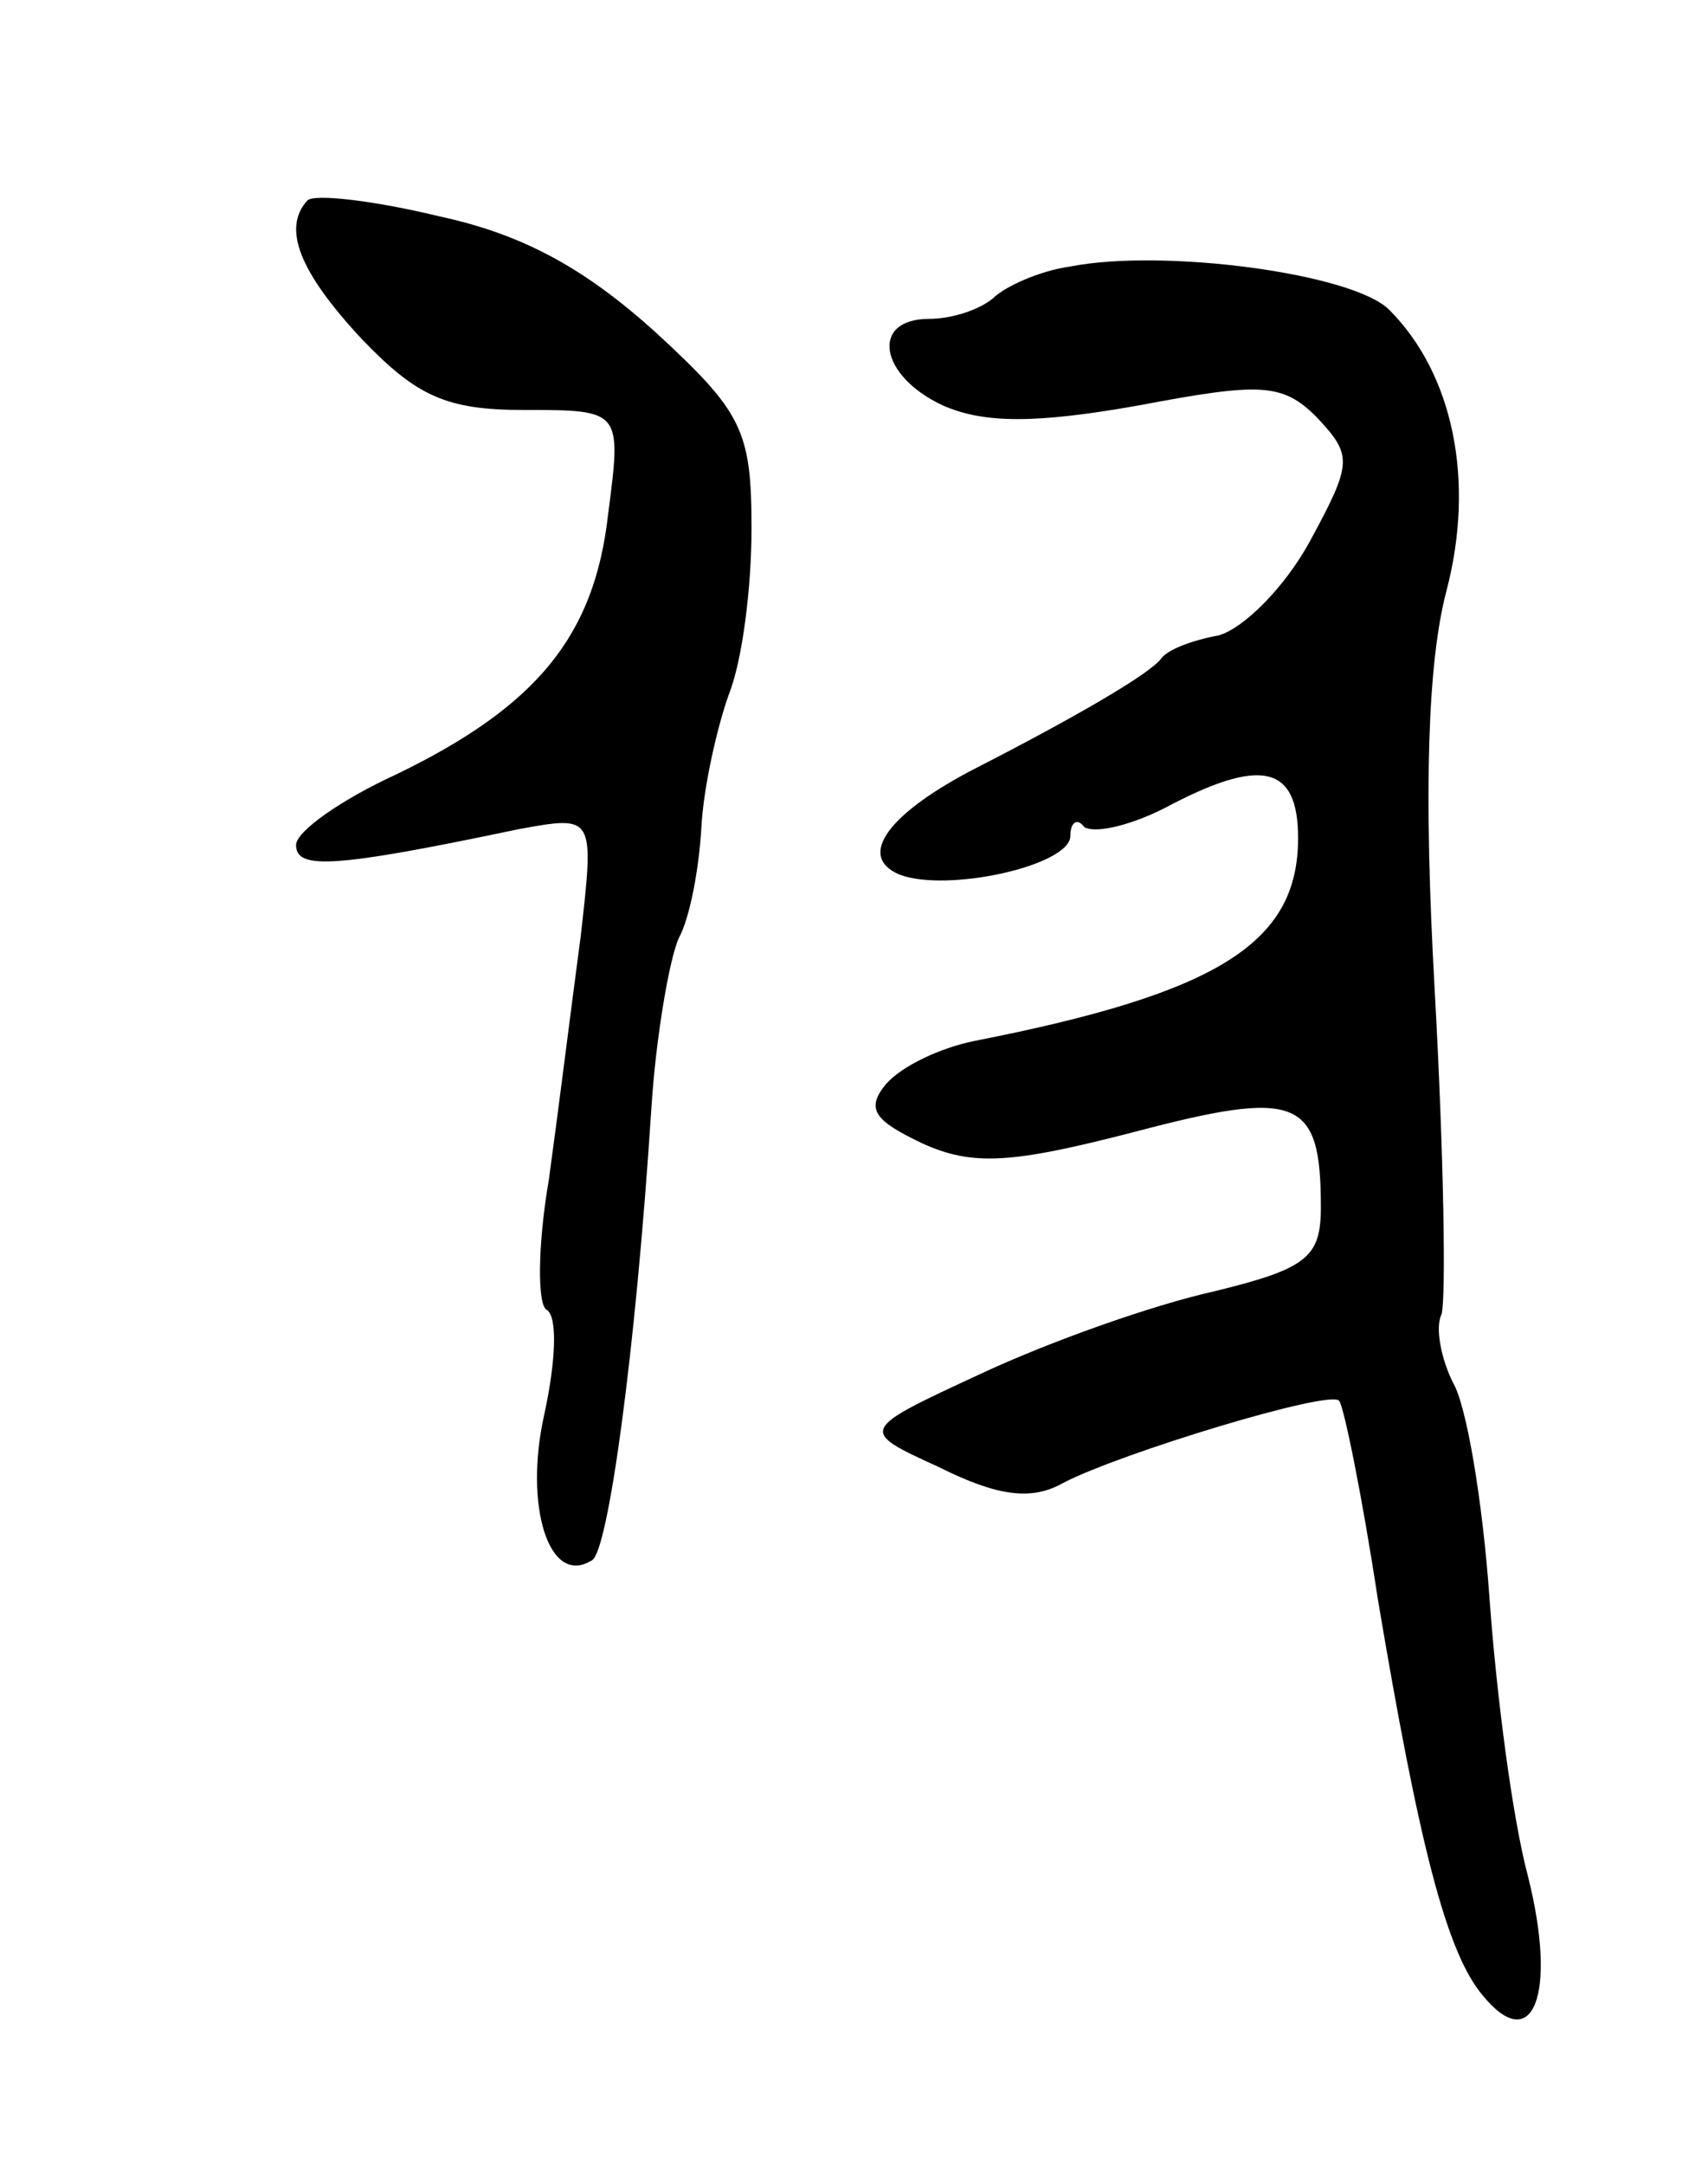 <svg version="1.0" xmlns="http://www.w3.org/2000/svg"
 width="75pt" height="95pt" viewBox="0 0 75 95"
 preserveAspectRatio="xMidYMid meet">
<g transform="translate(0,95) scale(0.1,-0.1)"
fill="#000000" stroke="none">
<path d="M135 862 c-11 -12 -4 -31 24 -61 24 -25 37 -31 71 -31 43 0 43 0 37
-46 -6 -53 -31 -84 -93 -114 -24 -11 -44 -25 -44 -31 0 -11 17 -10 98 7 33 6
33 6 27 -47 -4 -30 -10 -78 -14 -107 -5 -29 -5 -55 -1 -57 5 -3 4 -23 -1 -46
-9 -40 2 -76 21 -64 7 4 19 90 26 198 2 32 8 66 12 75 5 9 9 31 10 49 1 18 7
44 12 58 6 15 10 47 10 73 0 43 -4 51 -42 86 -31 28 -58 43 -95 51 -29 7 -55
10 -58 7z"/>
<path d="M470 833 c-14 -2 -29 -9 -34 -14 -6 -5 -18 -9 -28 -9 -26 0 -22 -25
6 -38 18 -8 41 -8 86 0 53 10 63 10 78 -5 16 -17 16 -20 -3 -55 -11 -20 -29
-38 -40 -41 -11 -2 -22 -6 -25 -10 -5 -7 -40 -27 -81 -48 -39 -20 -53 -39 -34
-47 21 -8 75 4 75 17 0 6 3 8 6 4 4 -3 19 0 35 8 43 23 59 19 59 -13 0 -46
-35 -68 -142 -89 -15 -3 -32 -11 -39 -19 -9 -11 -5 -16 16 -26 22 -10 39 -9
93 5 72 19 82 15 82 -33 0 -22 -6 -27 -47 -37 -27 -6 -72 -22 -102 -36 -54
-25 -54 -25 -19 -41 26 -13 41 -15 55 -7 25 13 117 41 121 36 2 -2 10 -41 17
-87 18 -107 30 -155 46 -174 22 -27 33 0 20 52 -7 26 -14 81 -17 123 -3 42
-10 84 -16 94 -5 10 -8 24 -5 30 2 7 1 70 -3 142 -5 89 -3 144 5 175 13 49 3
96 -25 124 -16 16 -99 27 -140 19z"/>
</g>
</svg>

